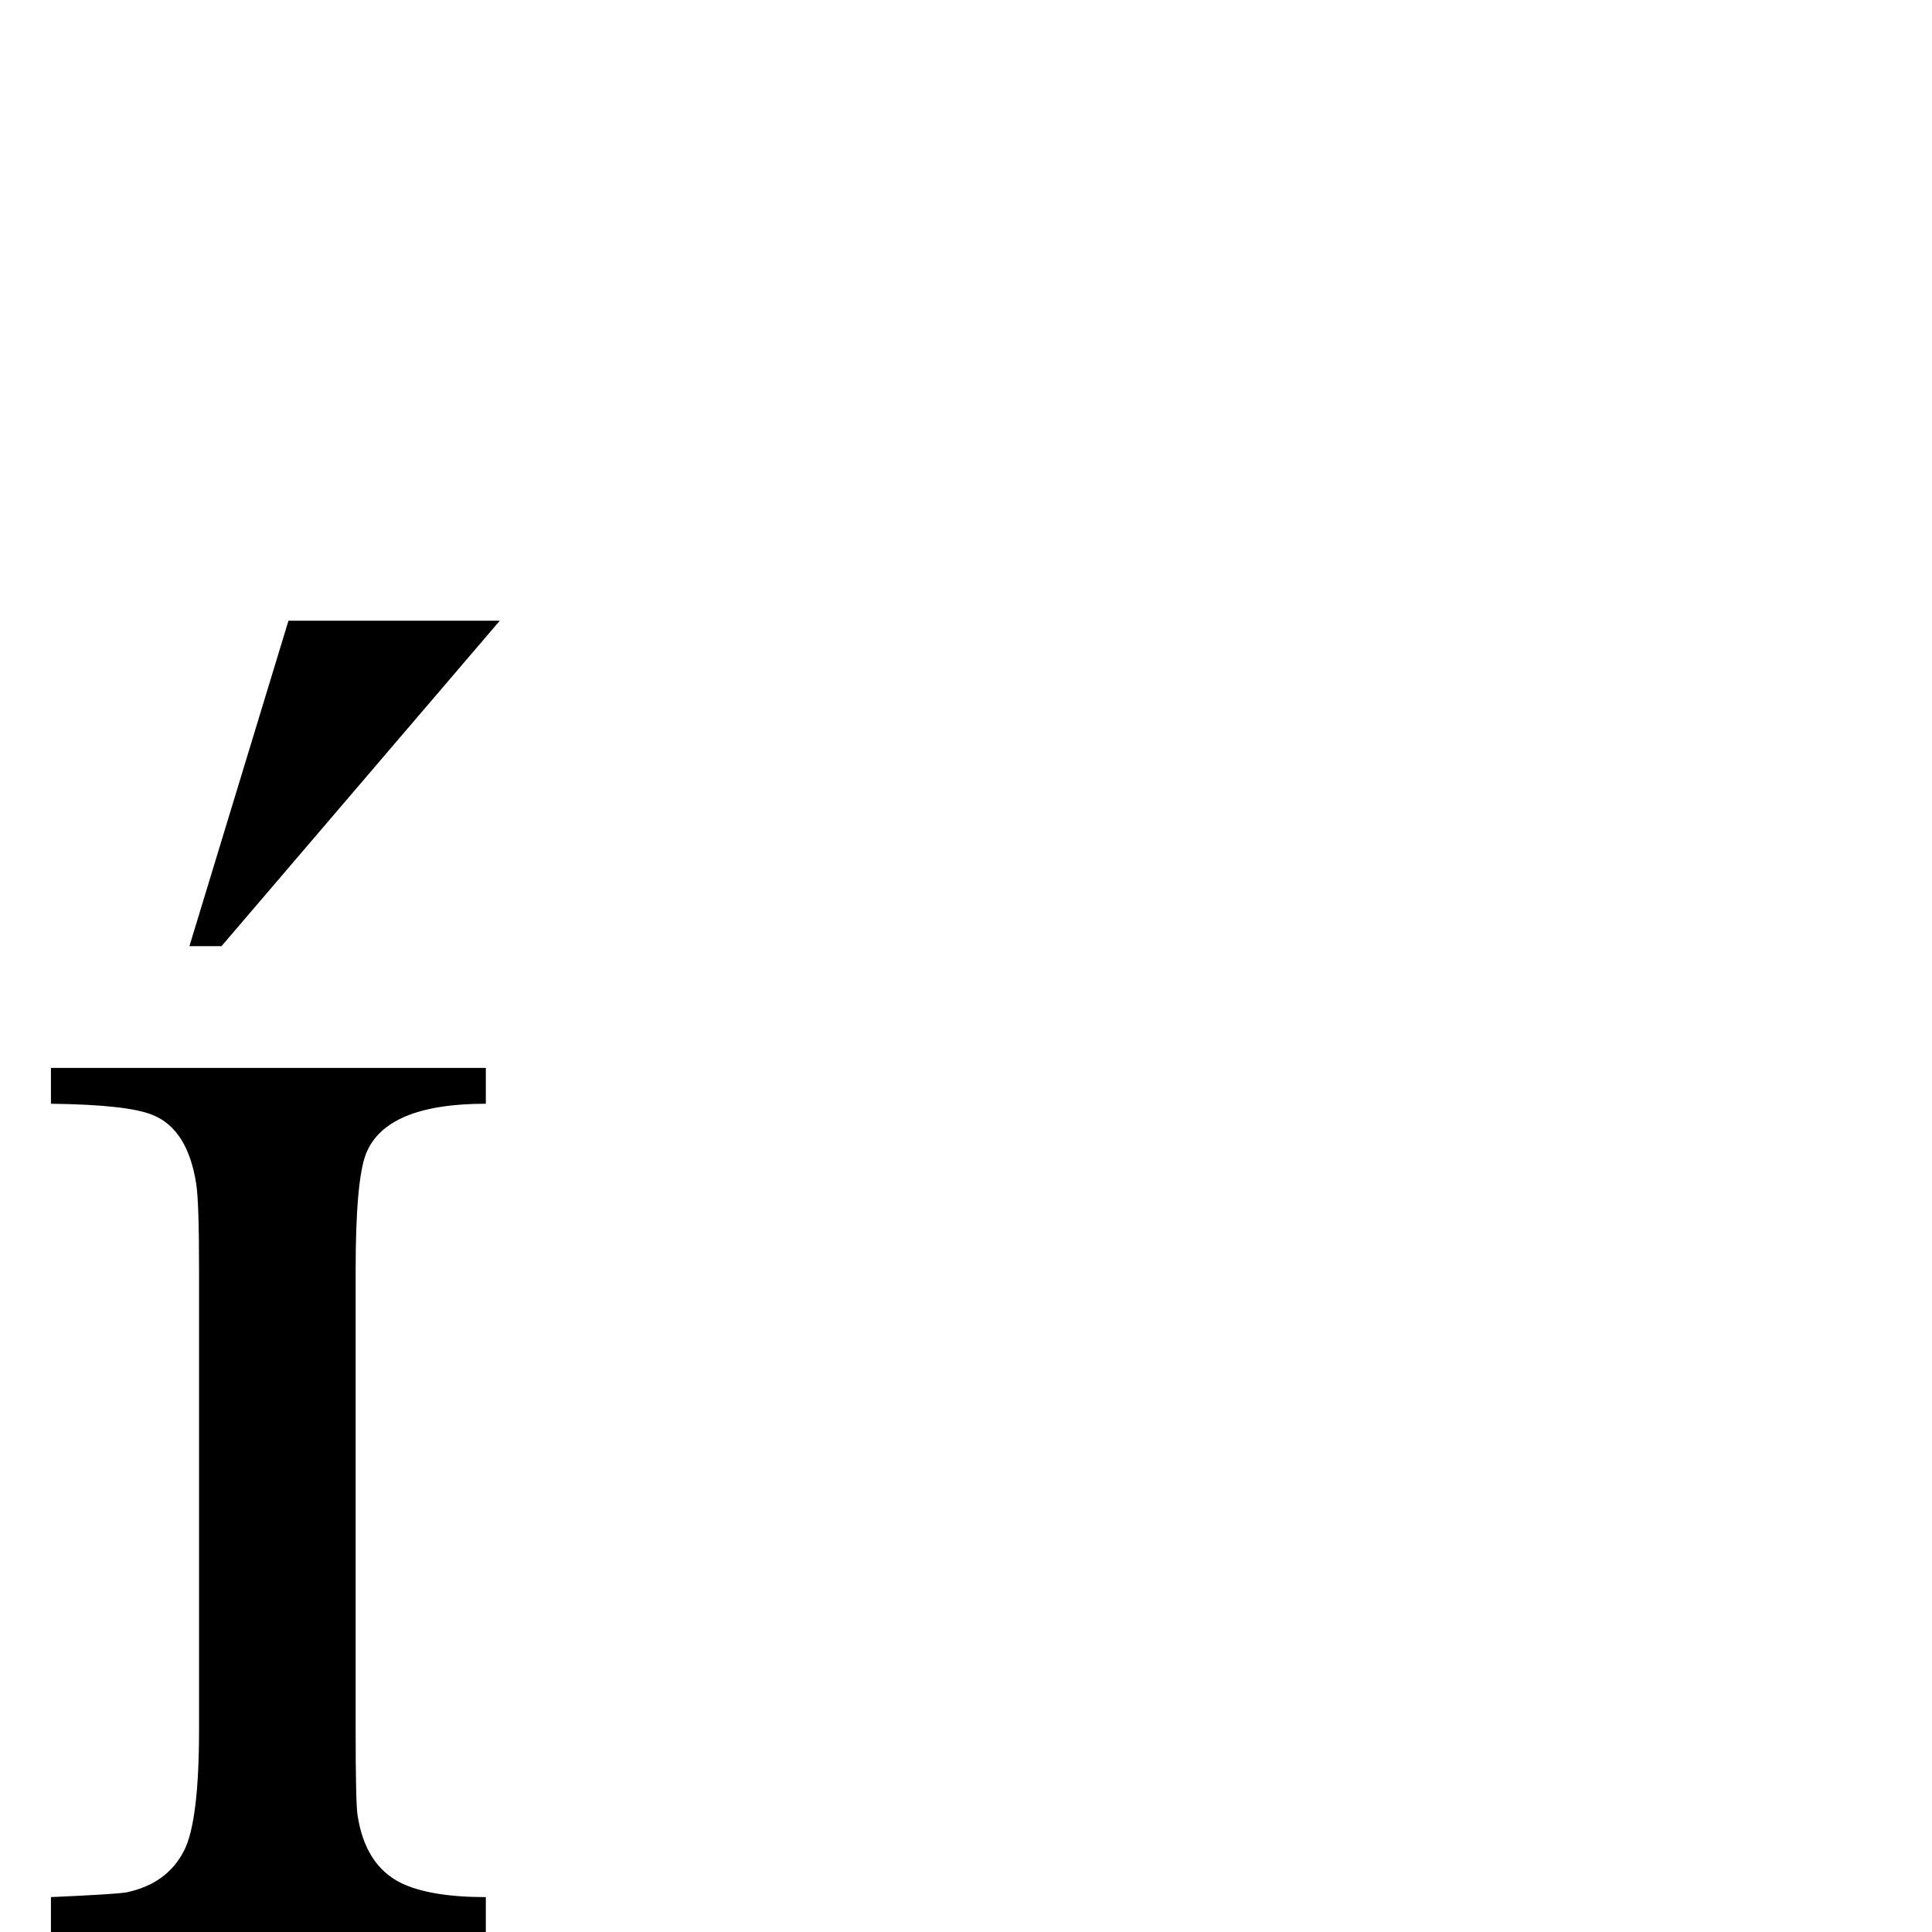 <?xml version="1.0" encoding="UTF-8" standalone="no"?>
<svg
   xmlns:dc="http://purl.org/dc/elements/1.1/"
   xmlns:cc="http://creativecommons.org/ns#"
   xmlns:rdf="http://www.w3.org/1999/02/22-rdf-syntax-ns#"
   xmlns:svg="http://www.w3.org/2000/svg"
   xmlns="http://www.w3.org/2000/svg"
   xmlns:sodipodi="http://sodipodi.sourceforge.net/DTD/sodipodi-0.dtd"
   xmlns:inkscape="http://www.inkscape.org/namespaces/inkscape"
   version="1.1"
   viewBox="0 -410 2048 2048"
   id="svg2"
   inkscape:version="0.48.3.1 r9886"
   width="100%"
   height="100%"
   sodipodi:docname="uniE048_TaijituSerif.svg">
  <defs
     id="defs10" />
  <sodipodi:namedview
     pagecolor="#ffffff"
     bordercolor="#666666"
     borderopacity="1"
     objecttolerance="10"
     gridtolerance="10"
     guidetolerance="10"
     inkscape:pageopacity="0"
     inkscape:pageshadow="2"
     inkscape:window-width="1920"
     inkscape:window-height="1018"
     id="namedview8"
     showgrid="true"
     inkscape:zoom="0.25"
     inkscape:cx="15.837537"
     inkscape:cy="906.85161"
     inkscape:window-x="-8"
     inkscape:window-y="-8"
     inkscape:window-maximized="1"
     inkscape:current-layer="svg2">
    <inkscape:grid
       type="xygrid"
       id="grid3014" />
  </sodipodi:namedview>
  <g
     transform="matrix(1 0 0 -1 0 1638)"
     id="g4">
    <path
       fill="currentColor"
       d="M515 0h-461v37q68 3 80 5q43 9 61 44q16 31 16 129v486q0 73 -3 92q-9 58 -46 73q-26 11 -108 12v38h461v-38q-106 0 -127 -53q-11 -28 -11 -124v-486q0 -78 2 -91q8 -53 46 -72q31 -15 90 -15v-37z"
       id="path6" />
  </g>
  <path
     style="font-size:2048px;font-style:normal;font-variant:normal;font-weight:normal;font-stretch:normal;text-align:start;line-height:125%;letter-spacing:0px;word-spacing:0px;writing-mode:lr-tb;text-anchor:start;fill:#000000;fill-opacity:1;stroke:none;font-family:Serif;-inkscape-font-specification:Serif"
     d="m 529.782,248 -295,345 -34,0 105,-345 z"
     id="path3027"
     inkscape:connector-curvature="0" />
</svg>
